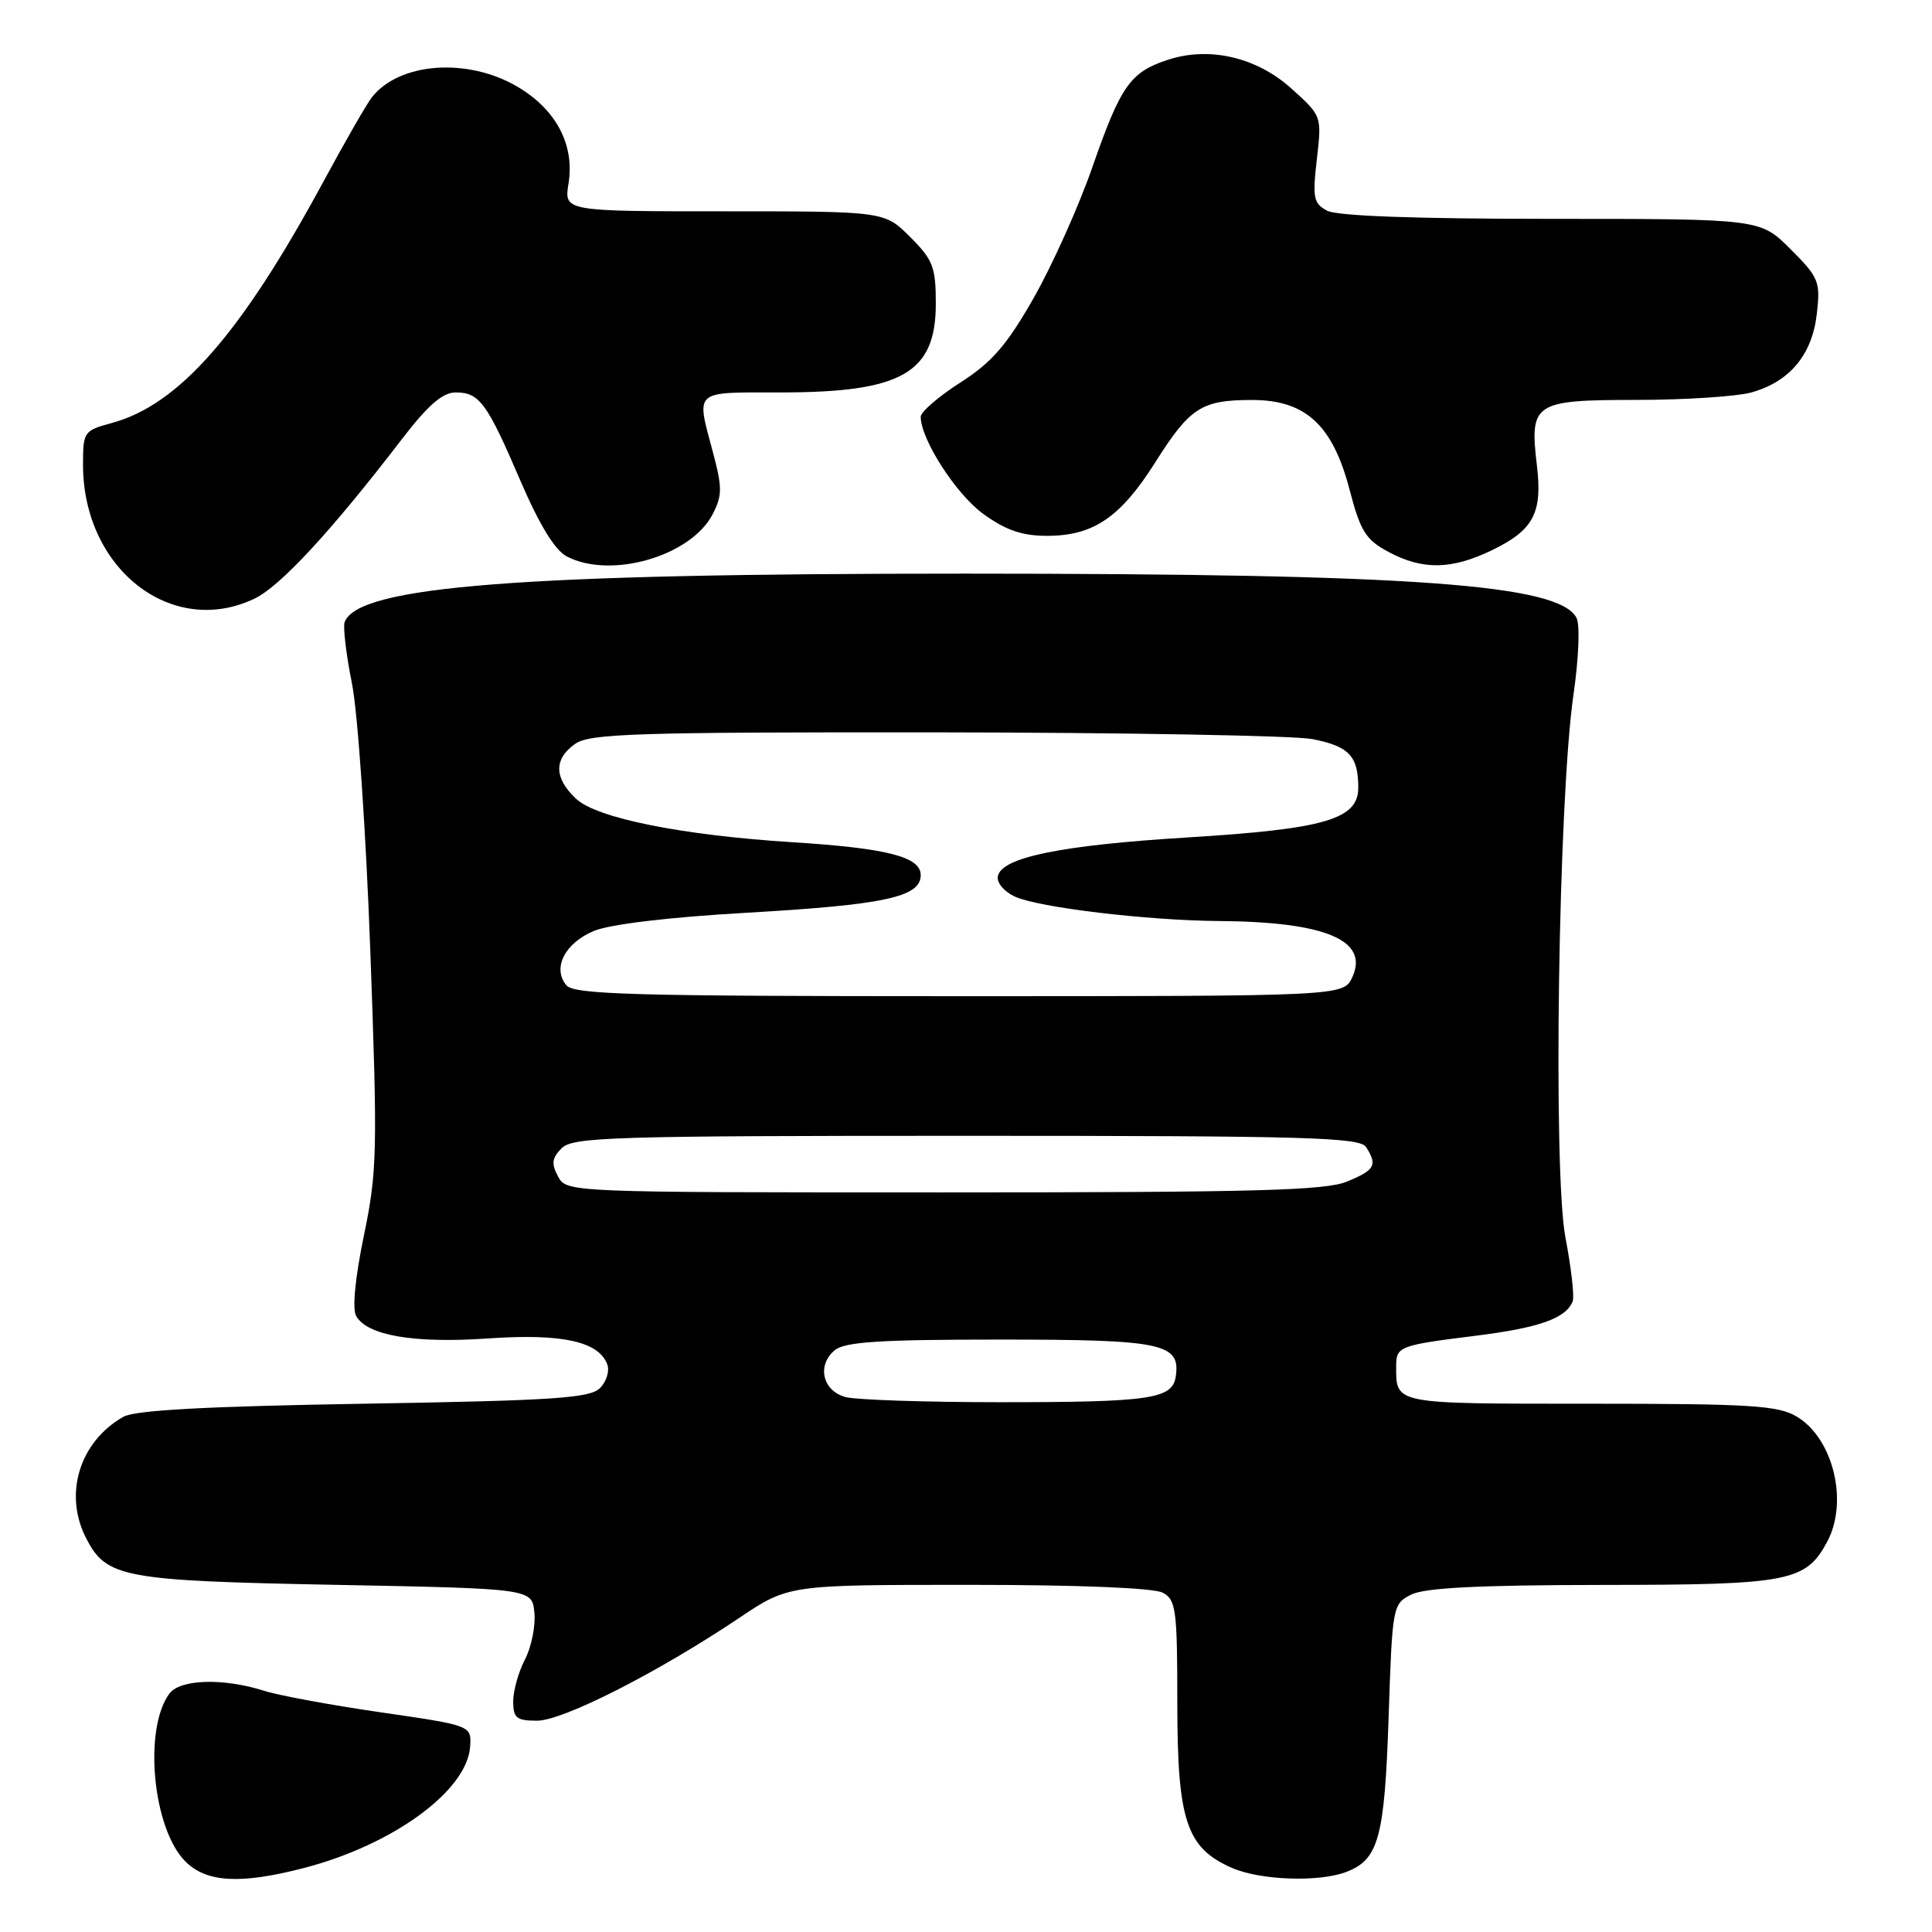 <?xml version="1.0" encoding="UTF-8" standalone="no"?>
<!DOCTYPE svg PUBLIC "-//W3C//DTD SVG 1.1//EN" "http://www.w3.org/Graphics/SVG/1.1/DTD/svg11.dtd" >
<svg xmlns="http://www.w3.org/2000/svg" xmlns:xlink="http://www.w3.org/1999/xlink" version="1.1" viewBox="0 0 256 256">
 <g >
 <path fill="currentColor"
d=" M 40.31 247.51 C 52.06 244.45 61.86 237.31 62.29 231.48 C 62.50 228.64 62.50 228.64 50.50 226.90 C 43.90 225.94 36.92 224.66 35.00 224.04 C 29.58 222.32 23.84 222.49 22.43 224.43 C 18.98 229.15 20.24 242.33 24.56 246.65 C 27.37 249.46 31.88 249.70 40.31 247.51 Z  M 178.37 248.05 C 182.68 246.41 183.46 243.55 184.00 227.53 C 184.49 212.78 184.54 212.53 187.00 211.29 C 188.79 210.39 195.97 210.03 212.35 210.01 C 237.10 210.00 239.28 209.58 242.12 204.27 C 244.96 198.96 242.90 190.55 238.05 187.69 C 235.58 186.23 231.90 186.00 210.70 186.00 C 184.46 186.00 185.00 186.10 185.00 180.98 C 185.00 178.42 185.46 178.25 195.40 177.01 C 203.95 175.95 207.52 174.69 208.39 172.42 C 208.63 171.80 208.20 168.01 207.43 163.99 C 205.76 155.21 206.49 105.83 208.50 92.00 C 209.19 87.23 209.37 82.79 208.90 81.88 C 206.61 77.42 187.28 76.02 128.00 76.01 C 68.97 76.00 47.49 77.67 45.67 82.42 C 45.43 83.05 45.86 86.70 46.63 90.53 C 47.41 94.41 48.49 110.15 49.07 126.04 C 50.04 152.58 49.98 155.22 48.22 163.71 C 47.06 169.30 46.66 173.42 47.19 174.37 C 48.64 176.97 54.88 178.03 64.70 177.35 C 74.42 176.68 79.30 177.73 80.46 180.77 C 80.80 181.64 80.37 183.06 79.50 183.93 C 78.17 185.26 73.45 185.58 48.22 186.00 C 27.17 186.35 17.87 186.86 16.33 187.74 C 10.51 191.07 8.40 198.01 11.43 203.85 C 14.11 209.05 16.29 209.46 44.50 210.00 C 70.50 210.50 70.50 210.50 70.81 213.69 C 70.98 215.44 70.42 218.23 69.56 219.89 C 68.70 221.54 68.00 224.05 68.00 225.45 C 68.00 227.65 68.44 228.00 71.17 228.00 C 74.61 228.00 87.17 221.61 97.94 214.39 C 104.48 210.00 104.48 210.00 128.31 210.00 C 142.82 210.00 152.89 210.40 154.07 211.04 C 155.83 211.98 156.00 213.25 156.00 225.79 C 156.01 241.29 157.21 244.88 163.27 247.52 C 167.02 249.15 174.76 249.42 178.37 248.05 Z  M 33.69 79.34 C 37.12 77.72 43.92 70.36 53.25 58.19 C 56.72 53.67 58.64 52.00 60.38 52.00 C 63.53 52.00 64.52 53.36 68.97 63.73 C 71.50 69.60 73.53 72.91 75.12 73.74 C 80.96 76.77 91.56 73.69 94.43 68.14 C 95.71 65.65 95.72 64.62 94.46 59.90 C 92.24 51.57 91.76 52.00 103.43 52.00 C 119.52 52.00 124.00 49.43 124.00 40.23 C 124.00 35.39 123.63 34.43 120.60 31.40 C 117.20 28.00 117.20 28.00 95.97 28.00 C 74.74 28.00 74.74 28.00 75.33 24.33 C 76.17 19.18 73.68 14.49 68.53 11.47 C 61.92 7.59 52.88 8.27 49.26 12.91 C 48.58 13.79 45.72 18.76 42.90 23.98 C 31.94 44.26 23.71 53.65 14.78 56.06 C 11.12 57.05 11.00 57.22 11.00 61.57 C 11.00 75.36 22.73 84.54 33.69 79.34 Z  M 197.70 72.90 C 203.19 70.24 204.40 67.99 203.65 61.71 C 202.66 53.37 203.22 53.00 216.79 52.99 C 223.23 52.99 230.11 52.54 232.07 52.00 C 237.15 50.58 240.13 47.00 240.74 41.57 C 241.23 37.31 241.01 36.77 237.25 33.01 C 233.24 29.00 233.24 29.00 205.55 29.00 C 187.60 29.00 177.16 28.62 175.85 27.92 C 174.04 26.95 173.90 26.21 174.49 21.10 C 175.15 15.37 175.15 15.37 171.15 11.76 C 166.52 7.57 160.23 6.11 154.70 7.94 C 149.77 9.56 148.50 11.37 144.77 22.08 C 142.95 27.32 139.44 35.14 136.98 39.46 C 133.40 45.74 131.45 48.00 127.25 50.69 C 124.36 52.54 122.00 54.58 122.00 55.22 C 122.00 58.21 126.67 65.47 130.28 68.09 C 133.28 70.26 135.42 71.00 138.75 71.00 C 144.87 71.00 148.46 68.56 153.06 61.29 C 157.68 53.98 159.19 53.00 165.92 53.00 C 172.99 53.00 176.58 56.30 178.83 64.90 C 180.27 70.41 180.97 71.52 183.98 73.13 C 188.51 75.56 192.35 75.49 197.70 72.90 Z  M 112.00 185.11 C 108.98 184.27 108.22 180.89 110.61 178.91 C 111.95 177.80 116.58 177.50 132.50 177.50 C 154.03 177.50 156.43 178.00 155.80 182.37 C 155.36 185.38 152.48 185.80 132.50 185.80 C 122.60 185.80 113.38 185.49 112.00 185.11 Z  M 73.94 155.88 C 73.03 154.19 73.13 153.44 74.44 152.13 C 75.91 150.66 81.30 150.50 128.07 150.50 C 173.21 150.50 180.20 150.70 181.02 152.00 C 182.54 154.40 182.20 155.02 178.53 156.55 C 175.66 157.75 166.46 158.00 125.07 158.00 C 75.18 158.00 75.07 158.00 73.94 155.88 Z  M 75.04 130.55 C 73.16 128.28 74.84 124.97 78.68 123.36 C 80.82 122.47 88.57 121.54 98.82 120.95 C 117.21 119.90 122.00 118.87 122.00 115.96 C 122.00 113.53 117.56 112.39 105.00 111.60 C 90.32 110.67 79.06 108.41 76.33 105.84 C 73.40 103.09 73.36 100.56 76.22 98.56 C 78.16 97.20 84.34 97.01 123.97 97.04 C 149.01 97.07 171.47 97.47 173.87 97.93 C 178.73 98.87 179.96 100.16 179.98 104.30 C 180.01 108.56 175.66 109.84 157.28 110.97 C 140.55 112.00 132.70 113.61 132.22 116.11 C 132.05 116.97 133.06 118.16 134.49 118.81 C 137.64 120.25 152.03 121.97 161.50 122.04 C 175.61 122.14 181.42 124.58 179.20 129.46 C 178.04 132.00 178.04 132.00 127.14 132.00 C 83.87 132.00 76.06 131.78 75.04 130.55 Z "/>
</g>
</svg>